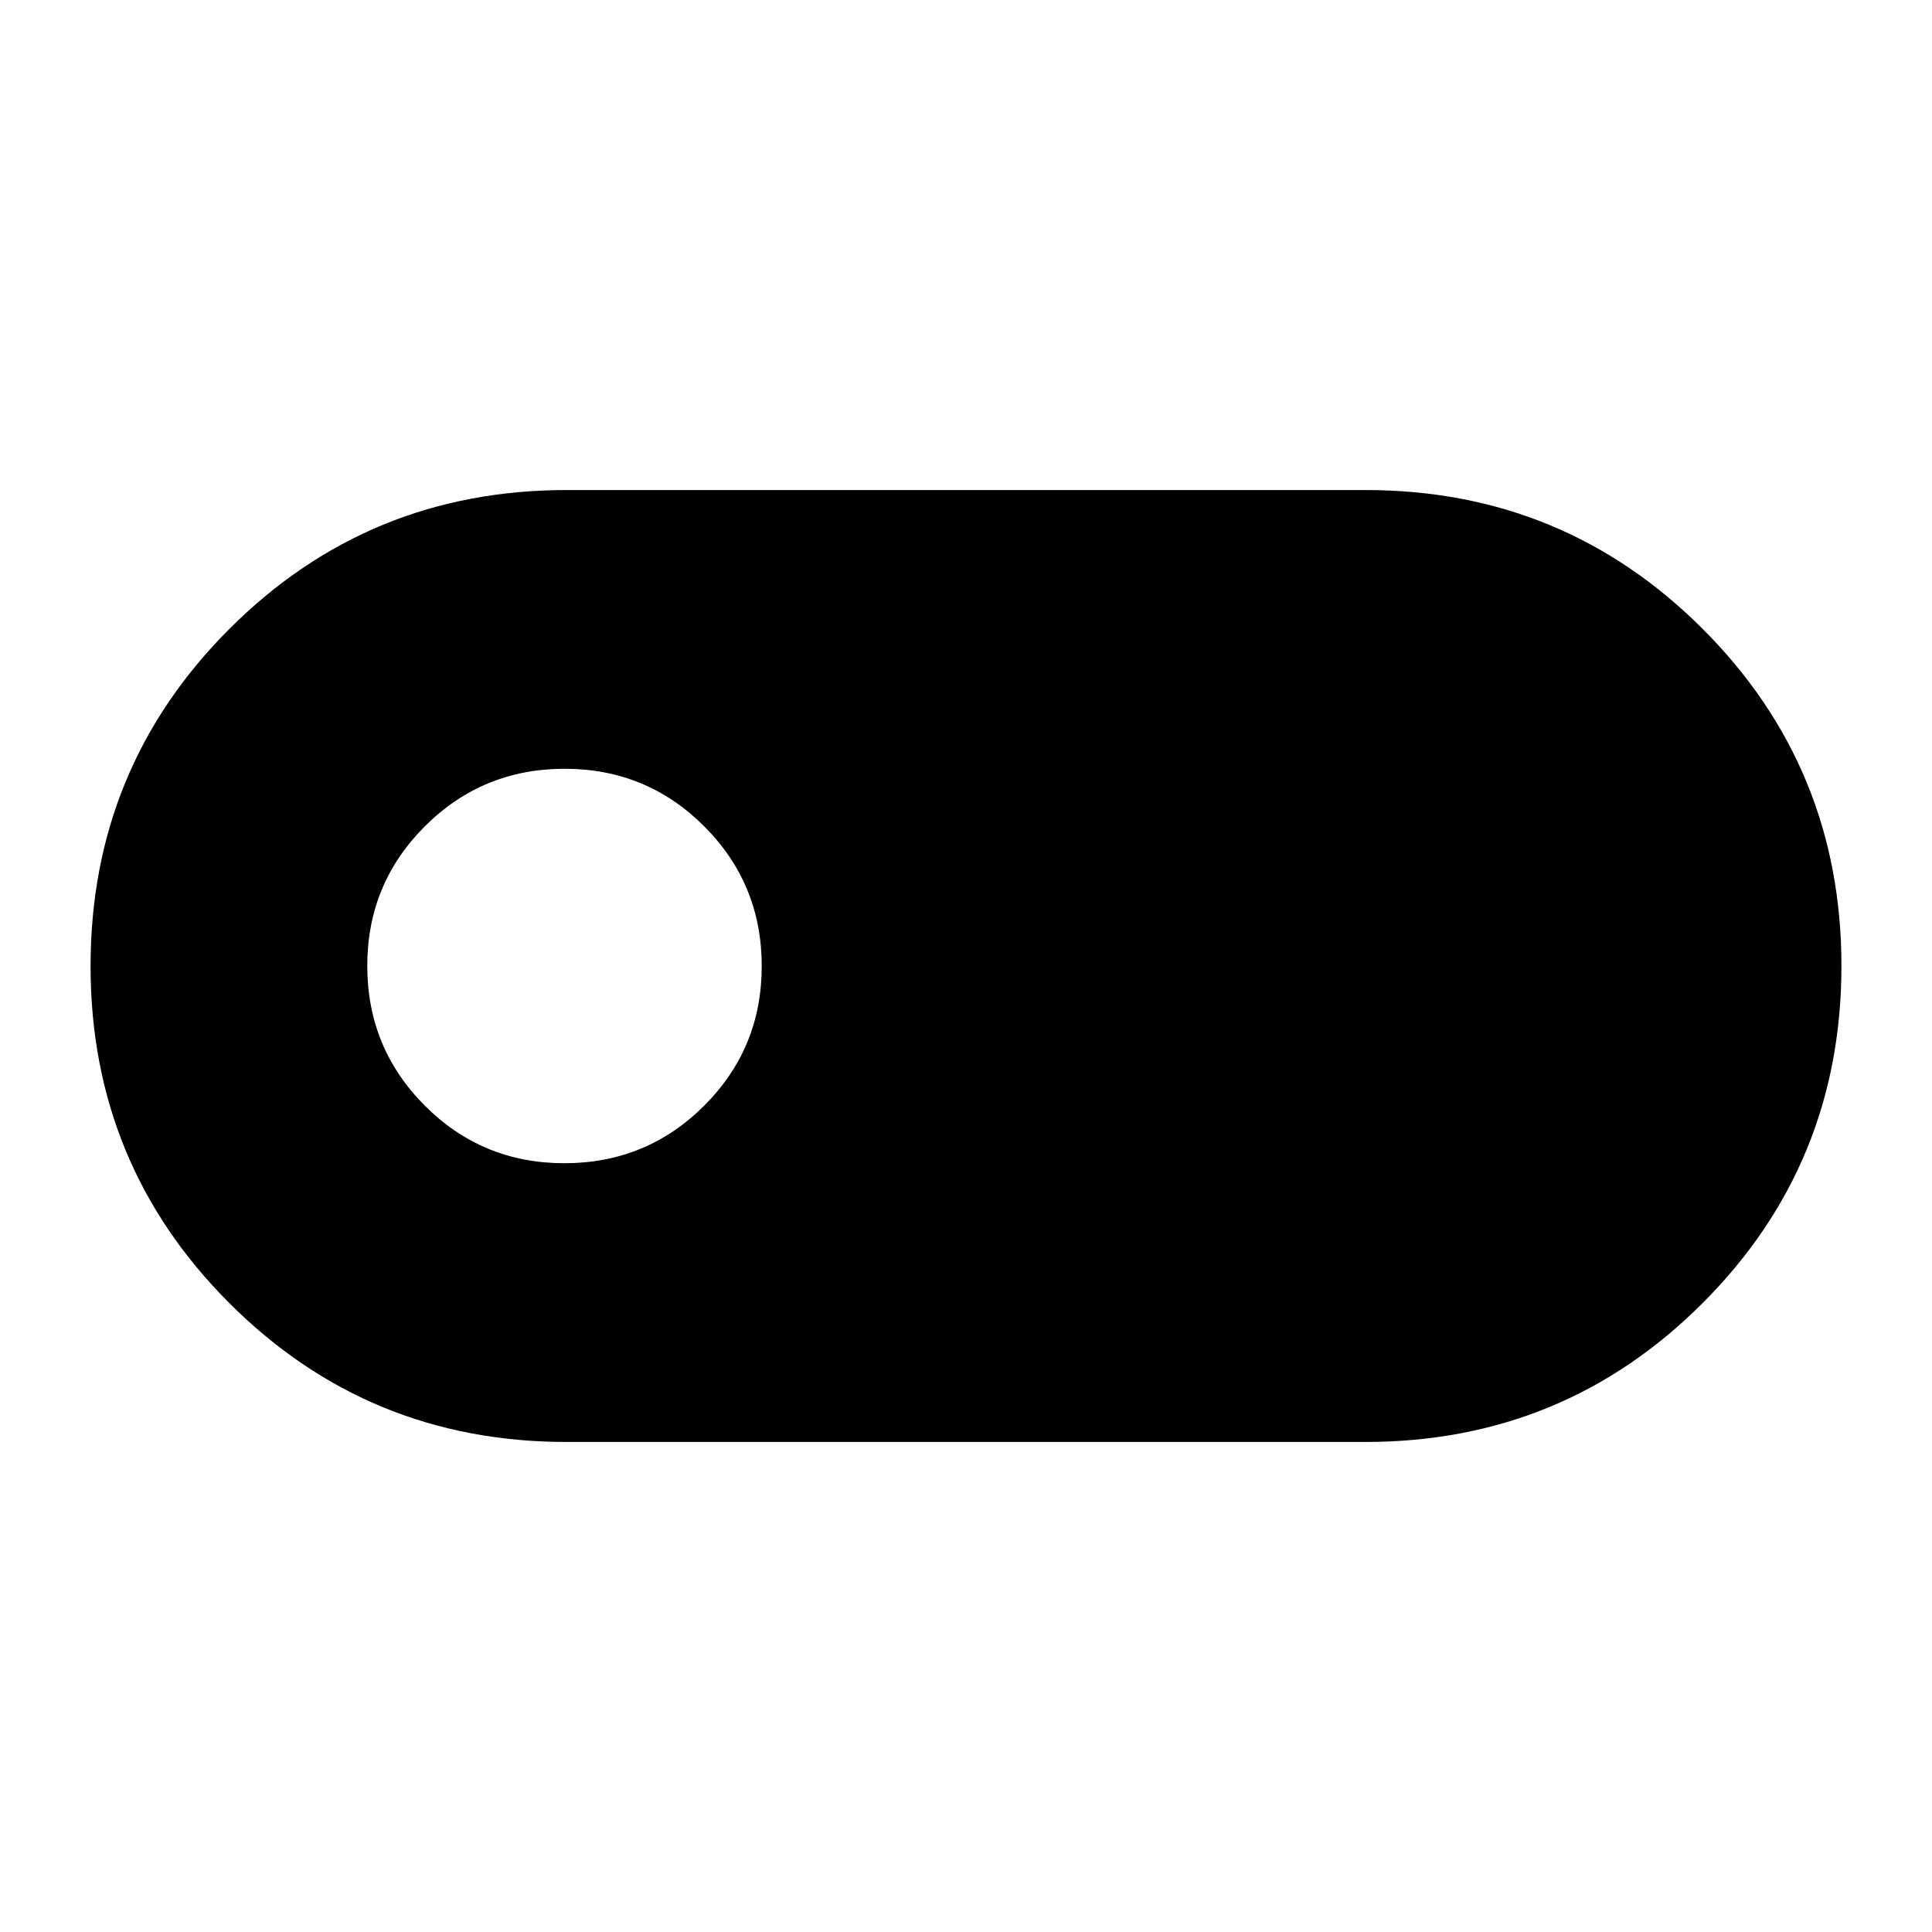 <svg xmlns="http://www.w3.org/2000/svg" height="48" viewBox="0 -960 960 960" width="48"><path d="M281.5-243.5q-98.54 0-167.52-68.97T45-479.97q0-98.53 68.98-167.53t167.52-69h397q98.54 0 167.52 68.97T915-480.03q0 98.53-68.98 167.53t-167.52 69h-397ZM280.44-382q40.81 0 69.44-28.57 28.62-28.56 28.62-69.37t-28.57-69.44Q321.37-578 280.56-578t-69.43 28.57q-28.63 28.56-28.63 69.37t28.57 69.43Q239.63-382 280.44-382Z"/></svg>
